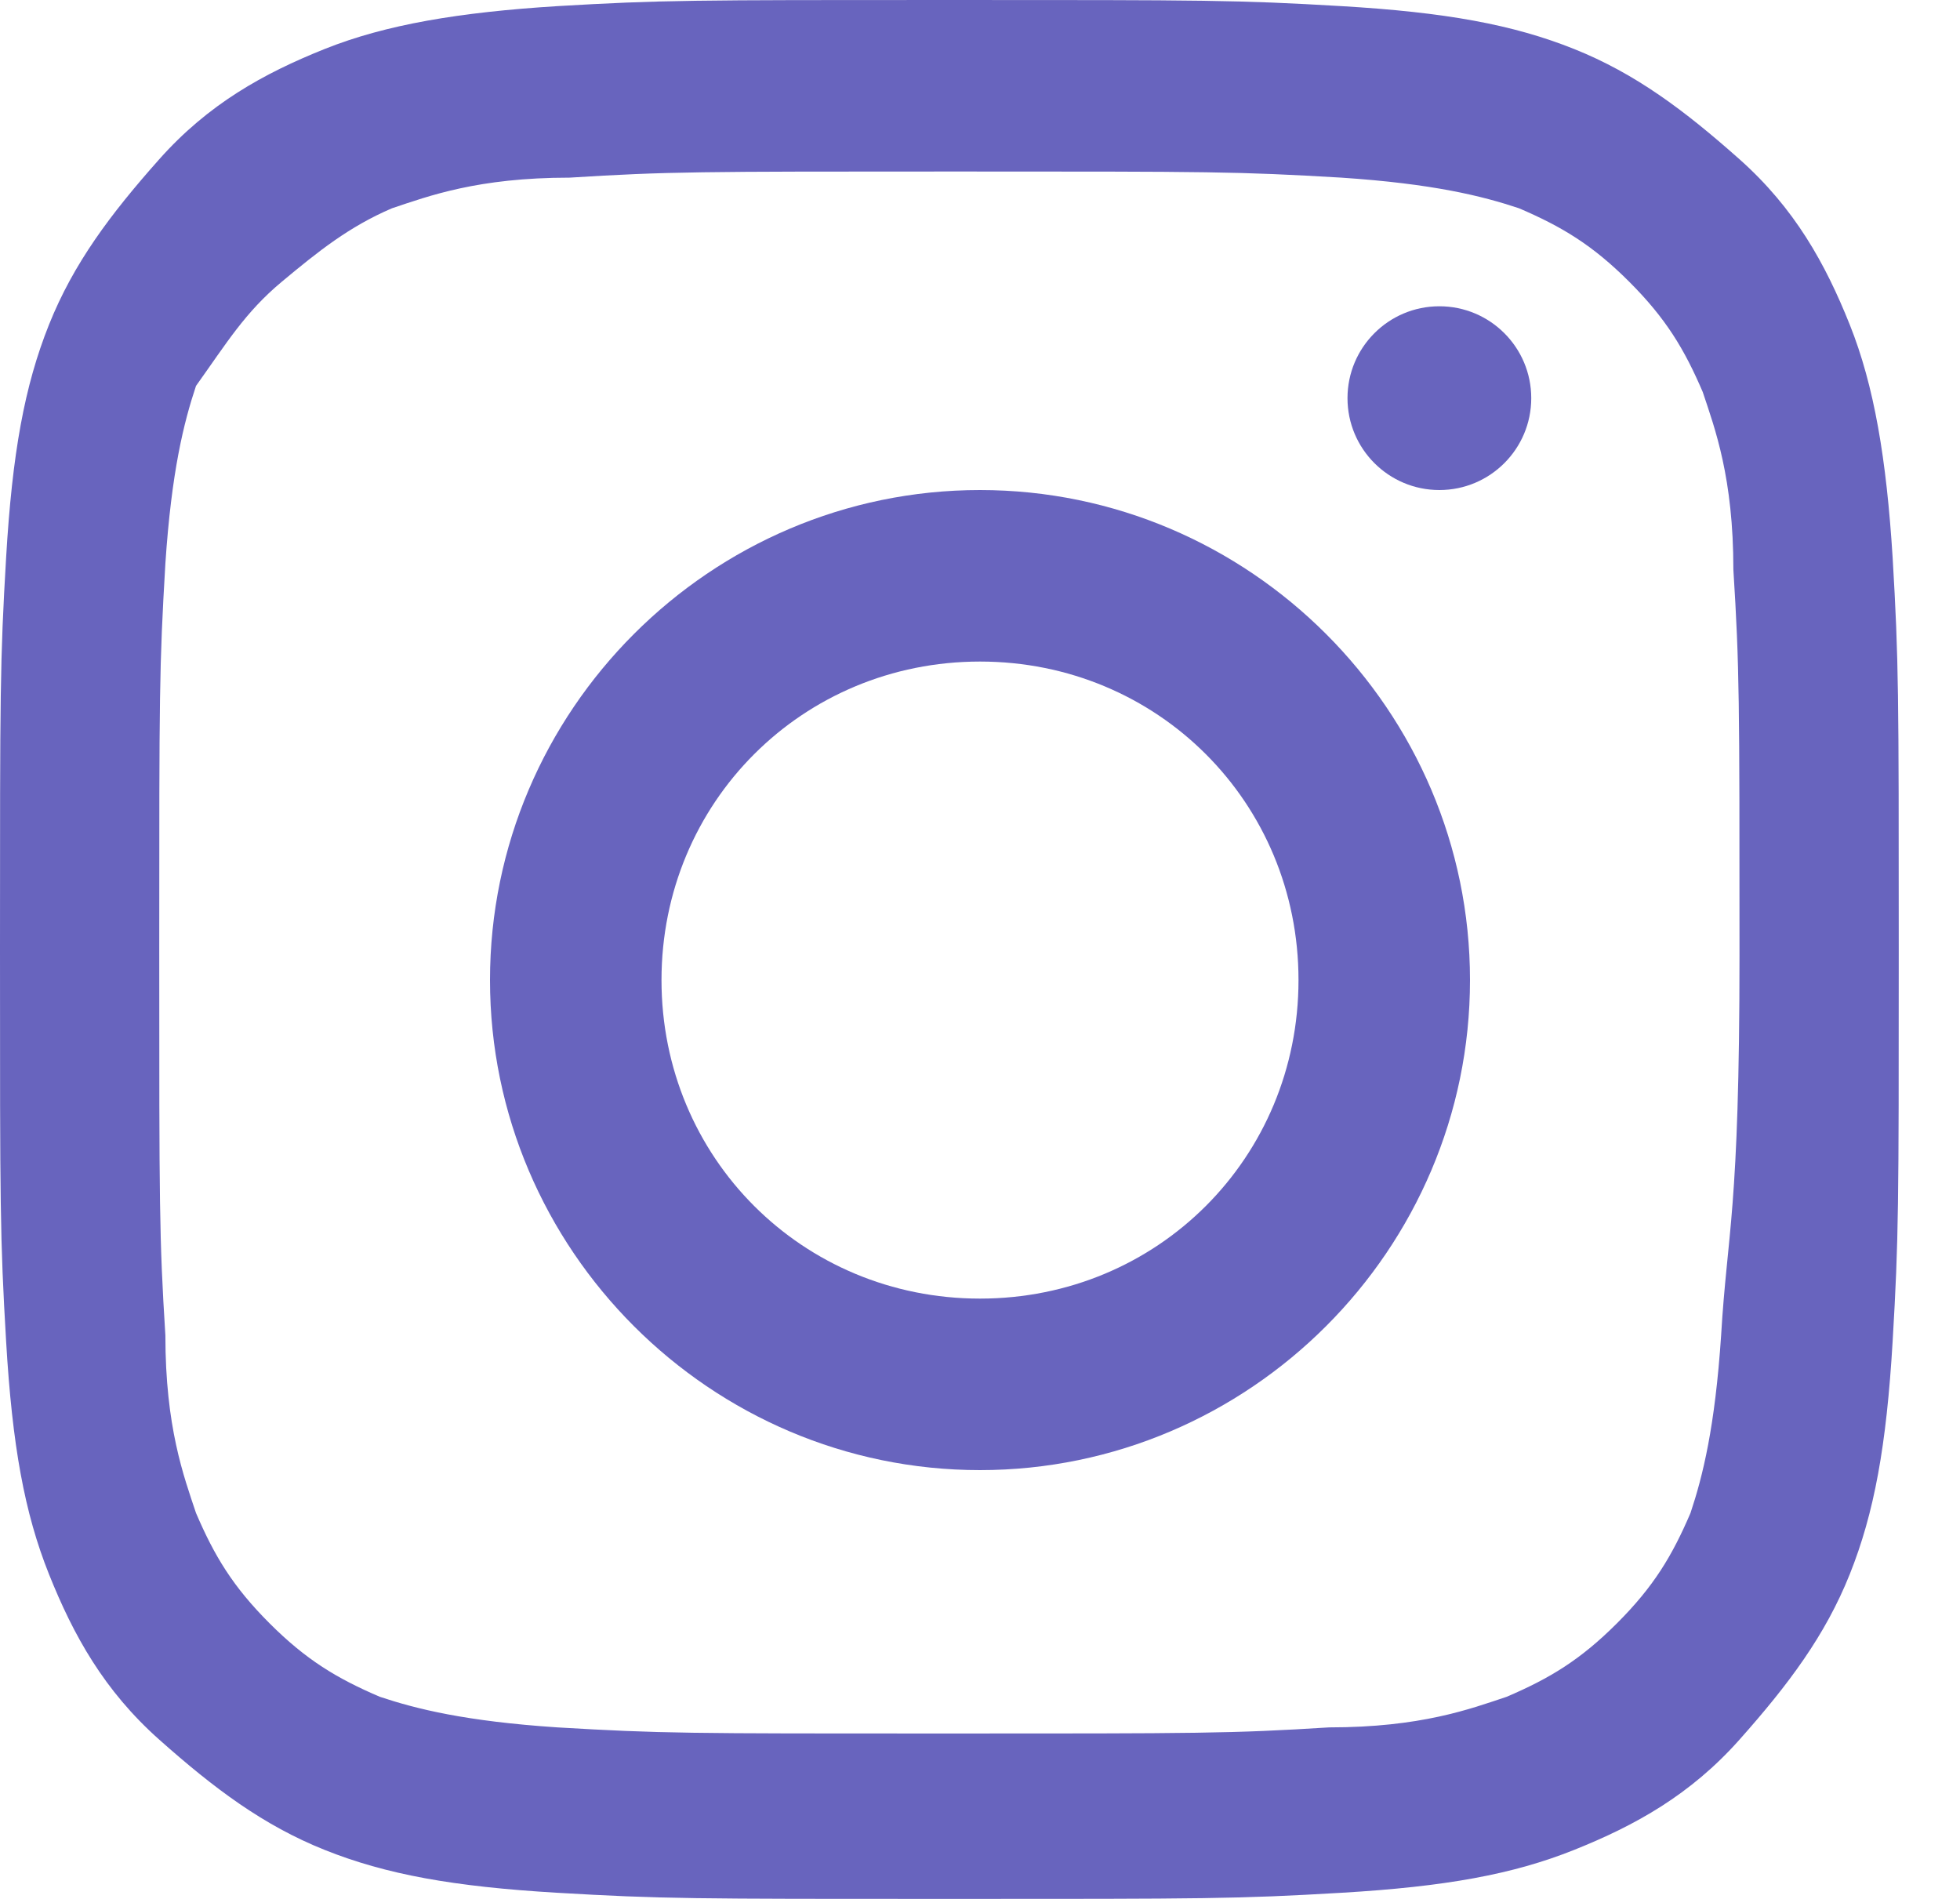 <?xml version="1.0" encoding="utf-8"?>
<!-- Generator: Adobe Illustrator 25.2.0, SVG Export Plug-In . SVG Version: 6.00 Build 0)  -->
<svg version="1.1" id="Layer_1" xmlns="http://www.w3.org/2000/svg" xmlns:xlink="http://www.w3.org/1999/xlink" x="0px" y="0px"
	 viewBox="0 0 32 31" style="enable-background:new 0 0 32 31;" xml:space="preserve">
<style type="text/css">
	.st0{fill:#6864BE;}
</style>
<g id="Page-1">
	<g id="Osum-Home-v1" transform="translate(-1394, -10938)">
		<g id="iconfinder_Instagram_Solid_1435170" transform="translate(1394, 10938)">
			<path id="XMLID_142_" class="st0" d="M30.2,5.3c-0.4-1-0.9-1.9-1.8-2.7s-1.7-1.4-2.7-1.8c-1-0.4-2.1-0.6-3.8-0.7
				C20.2,0,19.7,0,15.5,0s-4.7,0-6.4,0.1C7.5,0.2,6.3,0.4,5.3,0.8c-1,0.4-1.9,0.9-2.7,1.8S1.2,4.3,0.8,5.3c-0.4,1-0.6,2.1-0.7,3.8
				C0,10.8,0,11.3,0,15.5s0,4.7,0.1,6.4c0.1,1.7,0.3,2.8,0.7,3.8c0.4,1,0.9,1.9,1.8,2.7s1.7,1.4,2.7,1.8c1,0.4,2.1,0.6,3.8,0.7
				c1.7,0.1,2.2,0.1,6.4,0.1s4.7,0,6.4-0.1c1.7-0.1,2.8-0.3,3.8-0.7c1-0.4,1.9-0.9,2.7-1.8s1.4-1.7,1.8-2.7c0.4-1,0.6-2.1,0.7-3.8
				c0.1-1.7,0.1-2.2,0.1-6.4s0-4.7-0.1-6.4C30.8,7.5,30.6,6.3,30.2,5.3z M28.1,21.8c-0.1,1.5-0.3,2.3-0.5,2.9
				c-0.3,0.7-0.6,1.2-1.2,1.8s-1.1,0.9-1.8,1.2c-0.6,0.2-1.4,0.5-2.9,0.5c-1.6,0.1-2.1,0.1-6.3,0.1s-4.6,0-6.3-0.1
				c-1.5-0.1-2.3-0.3-2.9-0.5c-0.7-0.3-1.2-0.6-1.8-1.2s-0.9-1.1-1.2-1.8c-0.2-0.6-0.5-1.4-0.5-2.9c-0.1-1.6-0.1-2.1-0.1-6.3
				s0-4.6,0.1-6.3c0.1-1.5,0.3-2.3,0.5-2.9C3.7,5.6,4,5.1,4.6,4.6s1.1-0.9,1.8-1.2c0.6-0.2,1.4-0.5,2.9-0.5c1.6-0.1,2.1-0.1,6.3-0.1
				s4.6,0,6.3,0.1c1.5,0.1,2.3,0.3,2.9,0.5c0.7,0.3,1.2,0.6,1.8,1.2s0.9,1.1,1.2,1.8c0.2,0.6,0.5,1.4,0.5,2.9
				c0.1,1.6,0.1,2.1,0.1,6.3S28.2,20.1,28.1,21.8z"/>
			<path id="XMLID_145_" class="st0" d="M16,8c-4.4,0-8,3.6-8,8s3.6,8,8,8s8-3.6,8-8S20.4,8,16,8z M16,21.2c-2.9,0-5.2-2.3-5.2-5.2
				c0-2.9,2.3-5.2,5.2-5.2s5.2,2.3,5.2,5.2C21.2,18.9,18.9,21.2,16,21.2z"/>
			<circle id="XMLID_143_" class="st0" cx="23.5" cy="6.5" r="1.5"/>
		</g>
	</g>
</g>
</svg>
